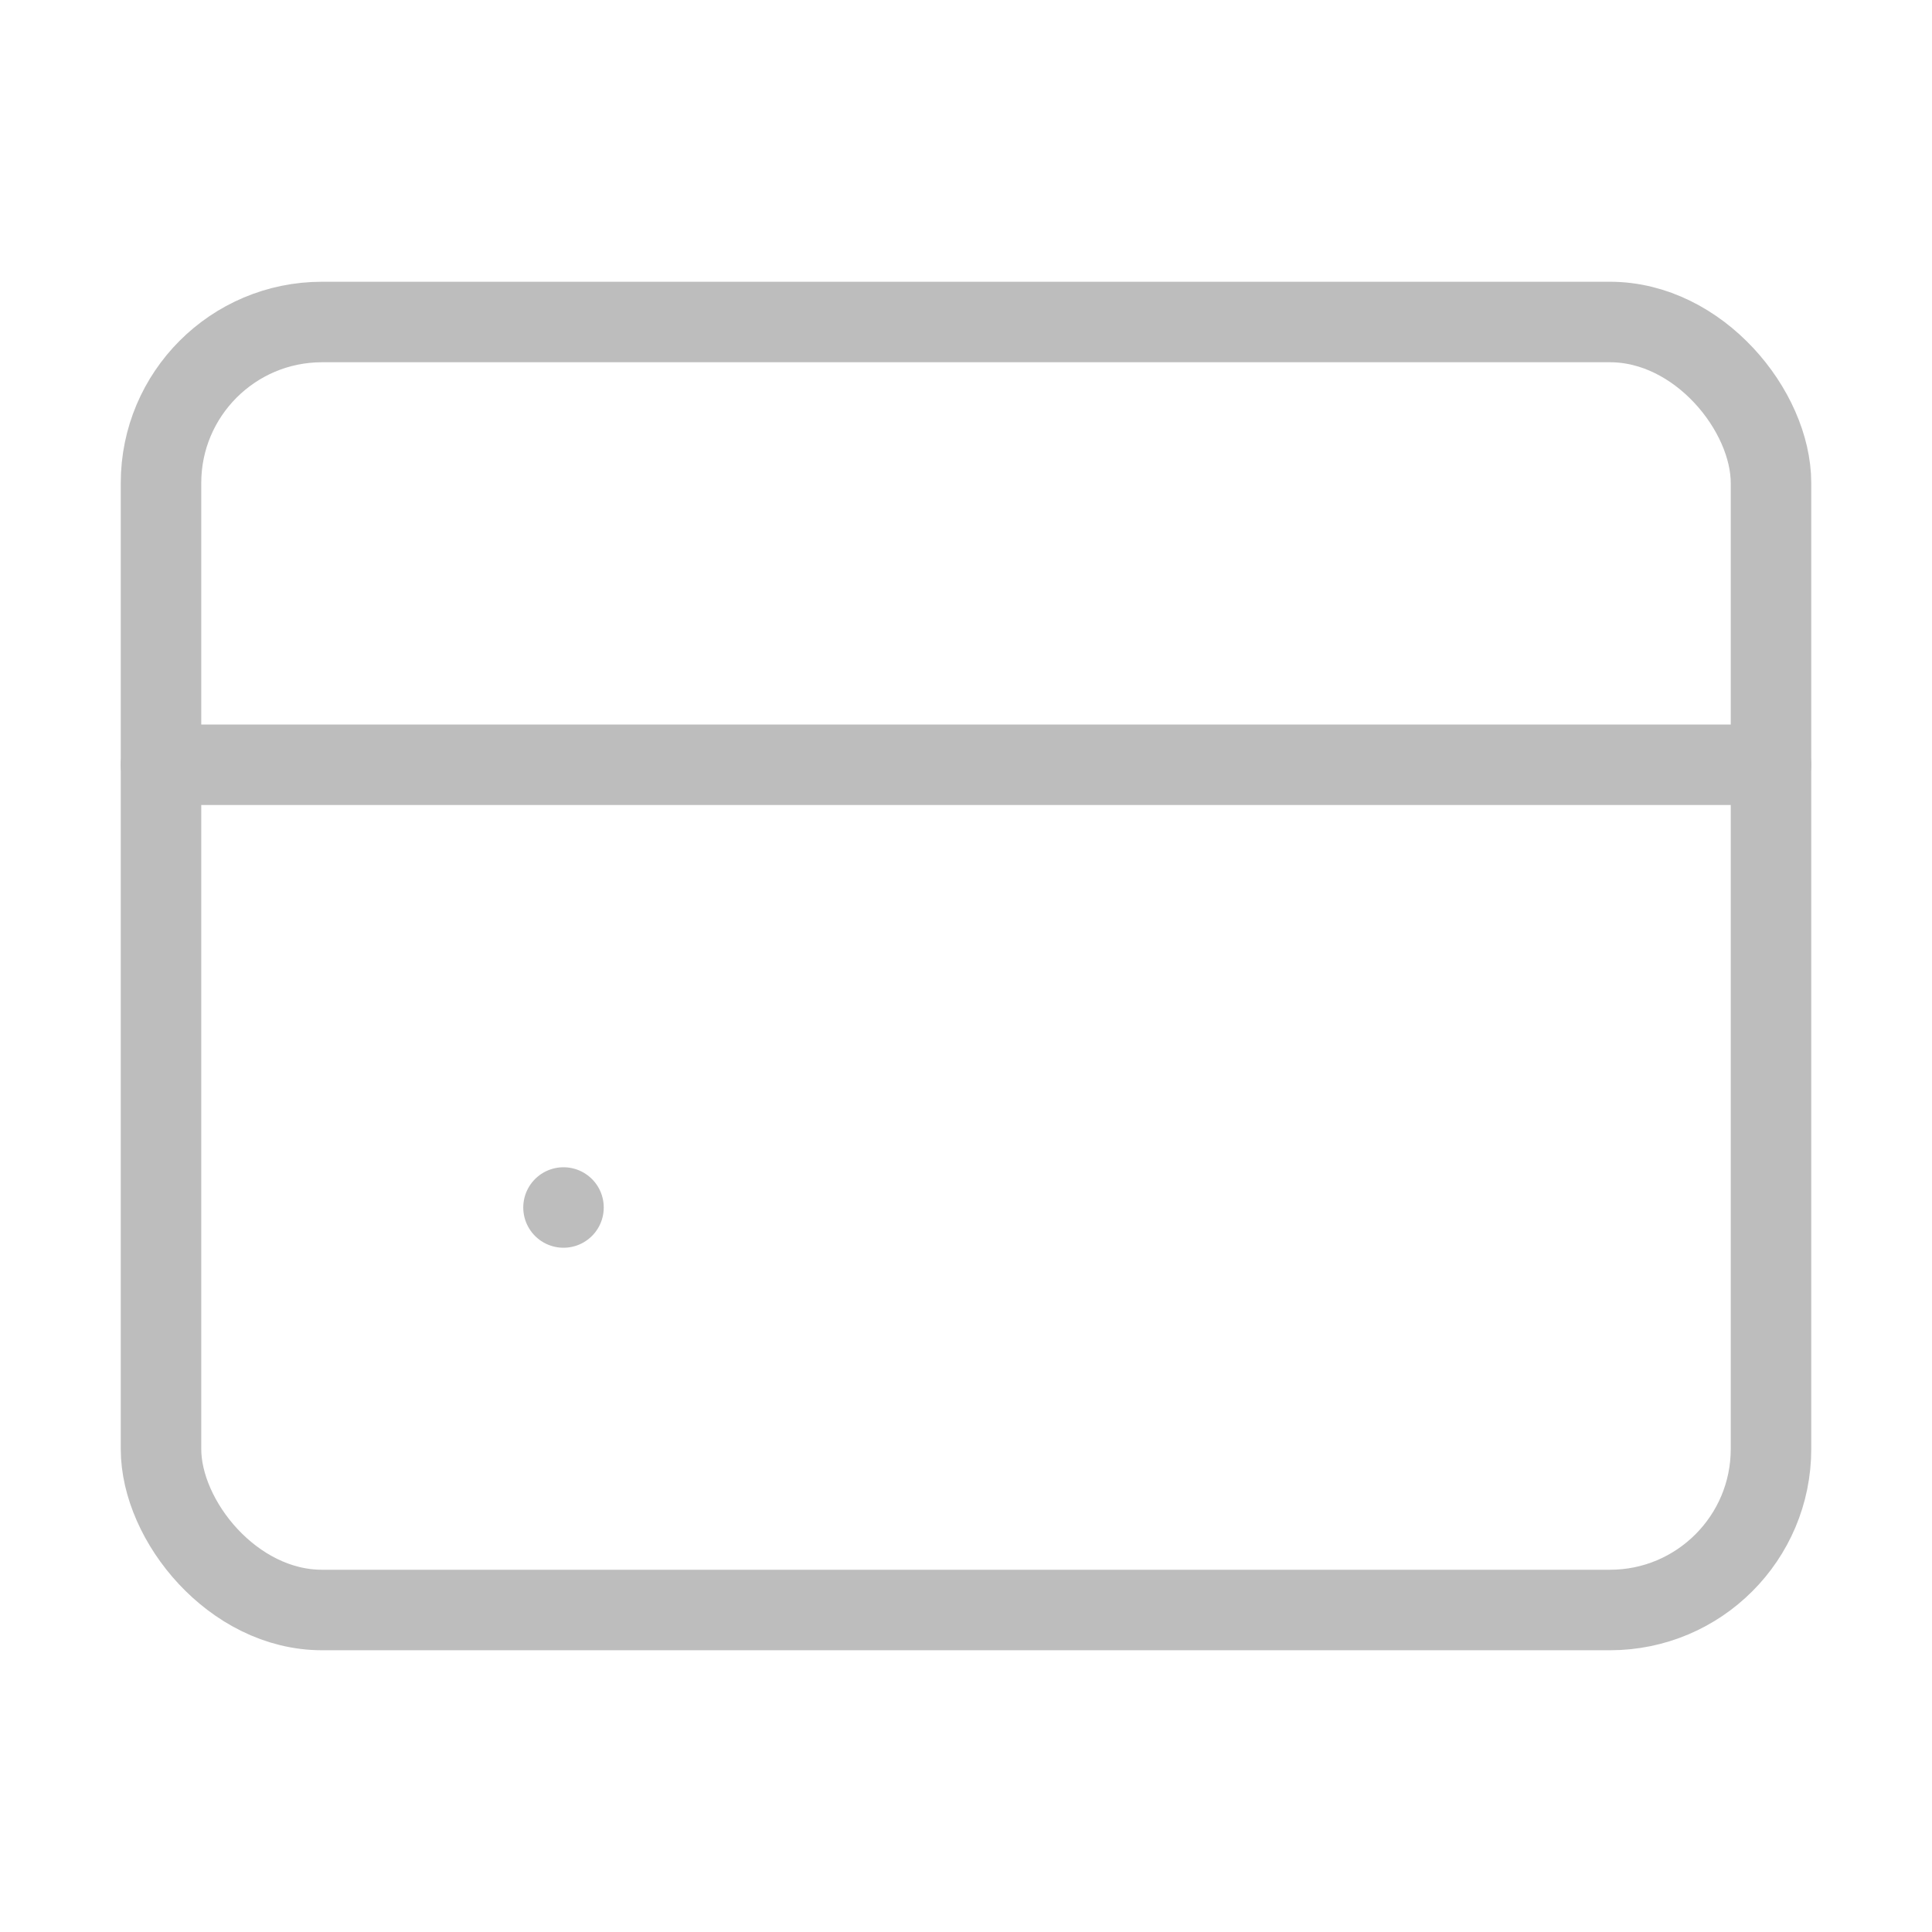 <svg xmlns="http://www.w3.org/2000/svg" width="16" height="16" viewBox="0 0 24 24" fill="none" stroke="#BDBDBD" stroke-width="1" stroke-linecap="round" stroke-linejoin="round"><rect x="2" y="4" width="20" height="16" rx="2"/><path d="M7 15h0M2 9.5h20"/></svg>
